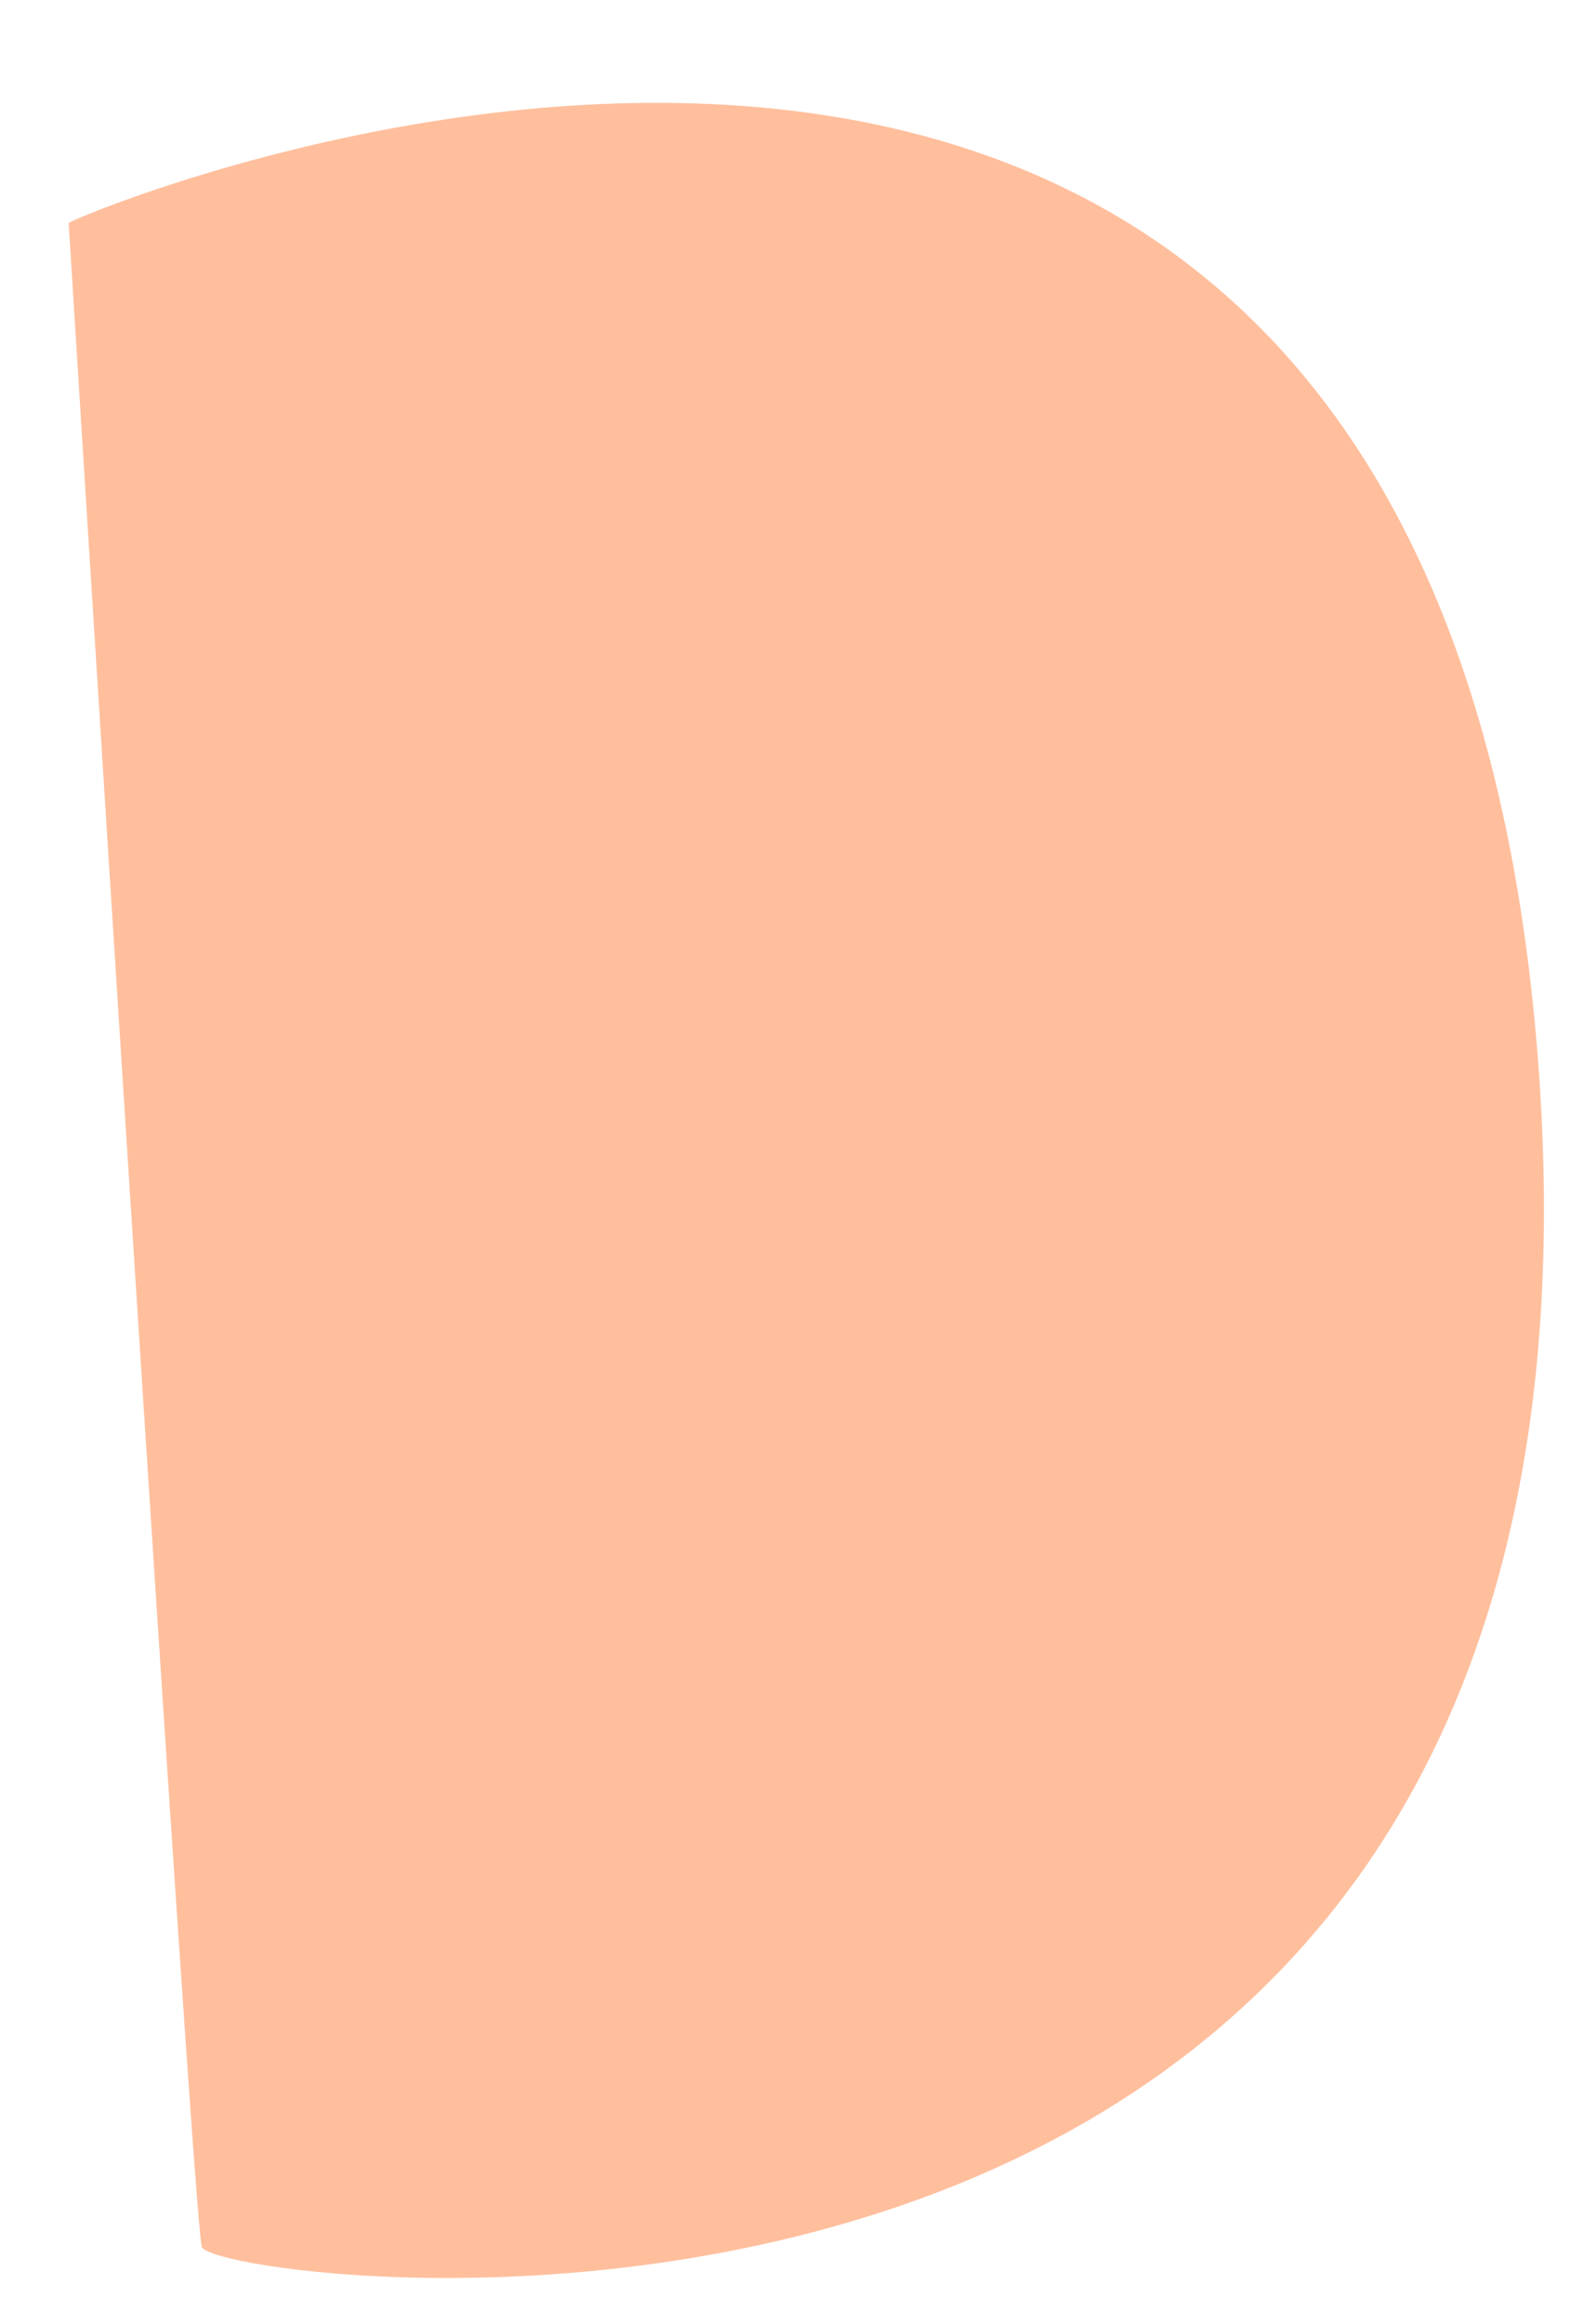 <?xml version="1.0" encoding="UTF-8" standalone="no"?><svg width='15' height='22' viewBox='0 0 15 22' fill='none' xmlns='http://www.w3.org/2000/svg'>
<path d='M0.65 2.11C0.97 1.93 13.59 -3.25 14.57 10.11C15.55 23.47 2 21.65 1.91 21.27C1.82 20.89 0.65 2.11 0.65 2.11Z' fill='#FFBF9D'/>
</svg>
